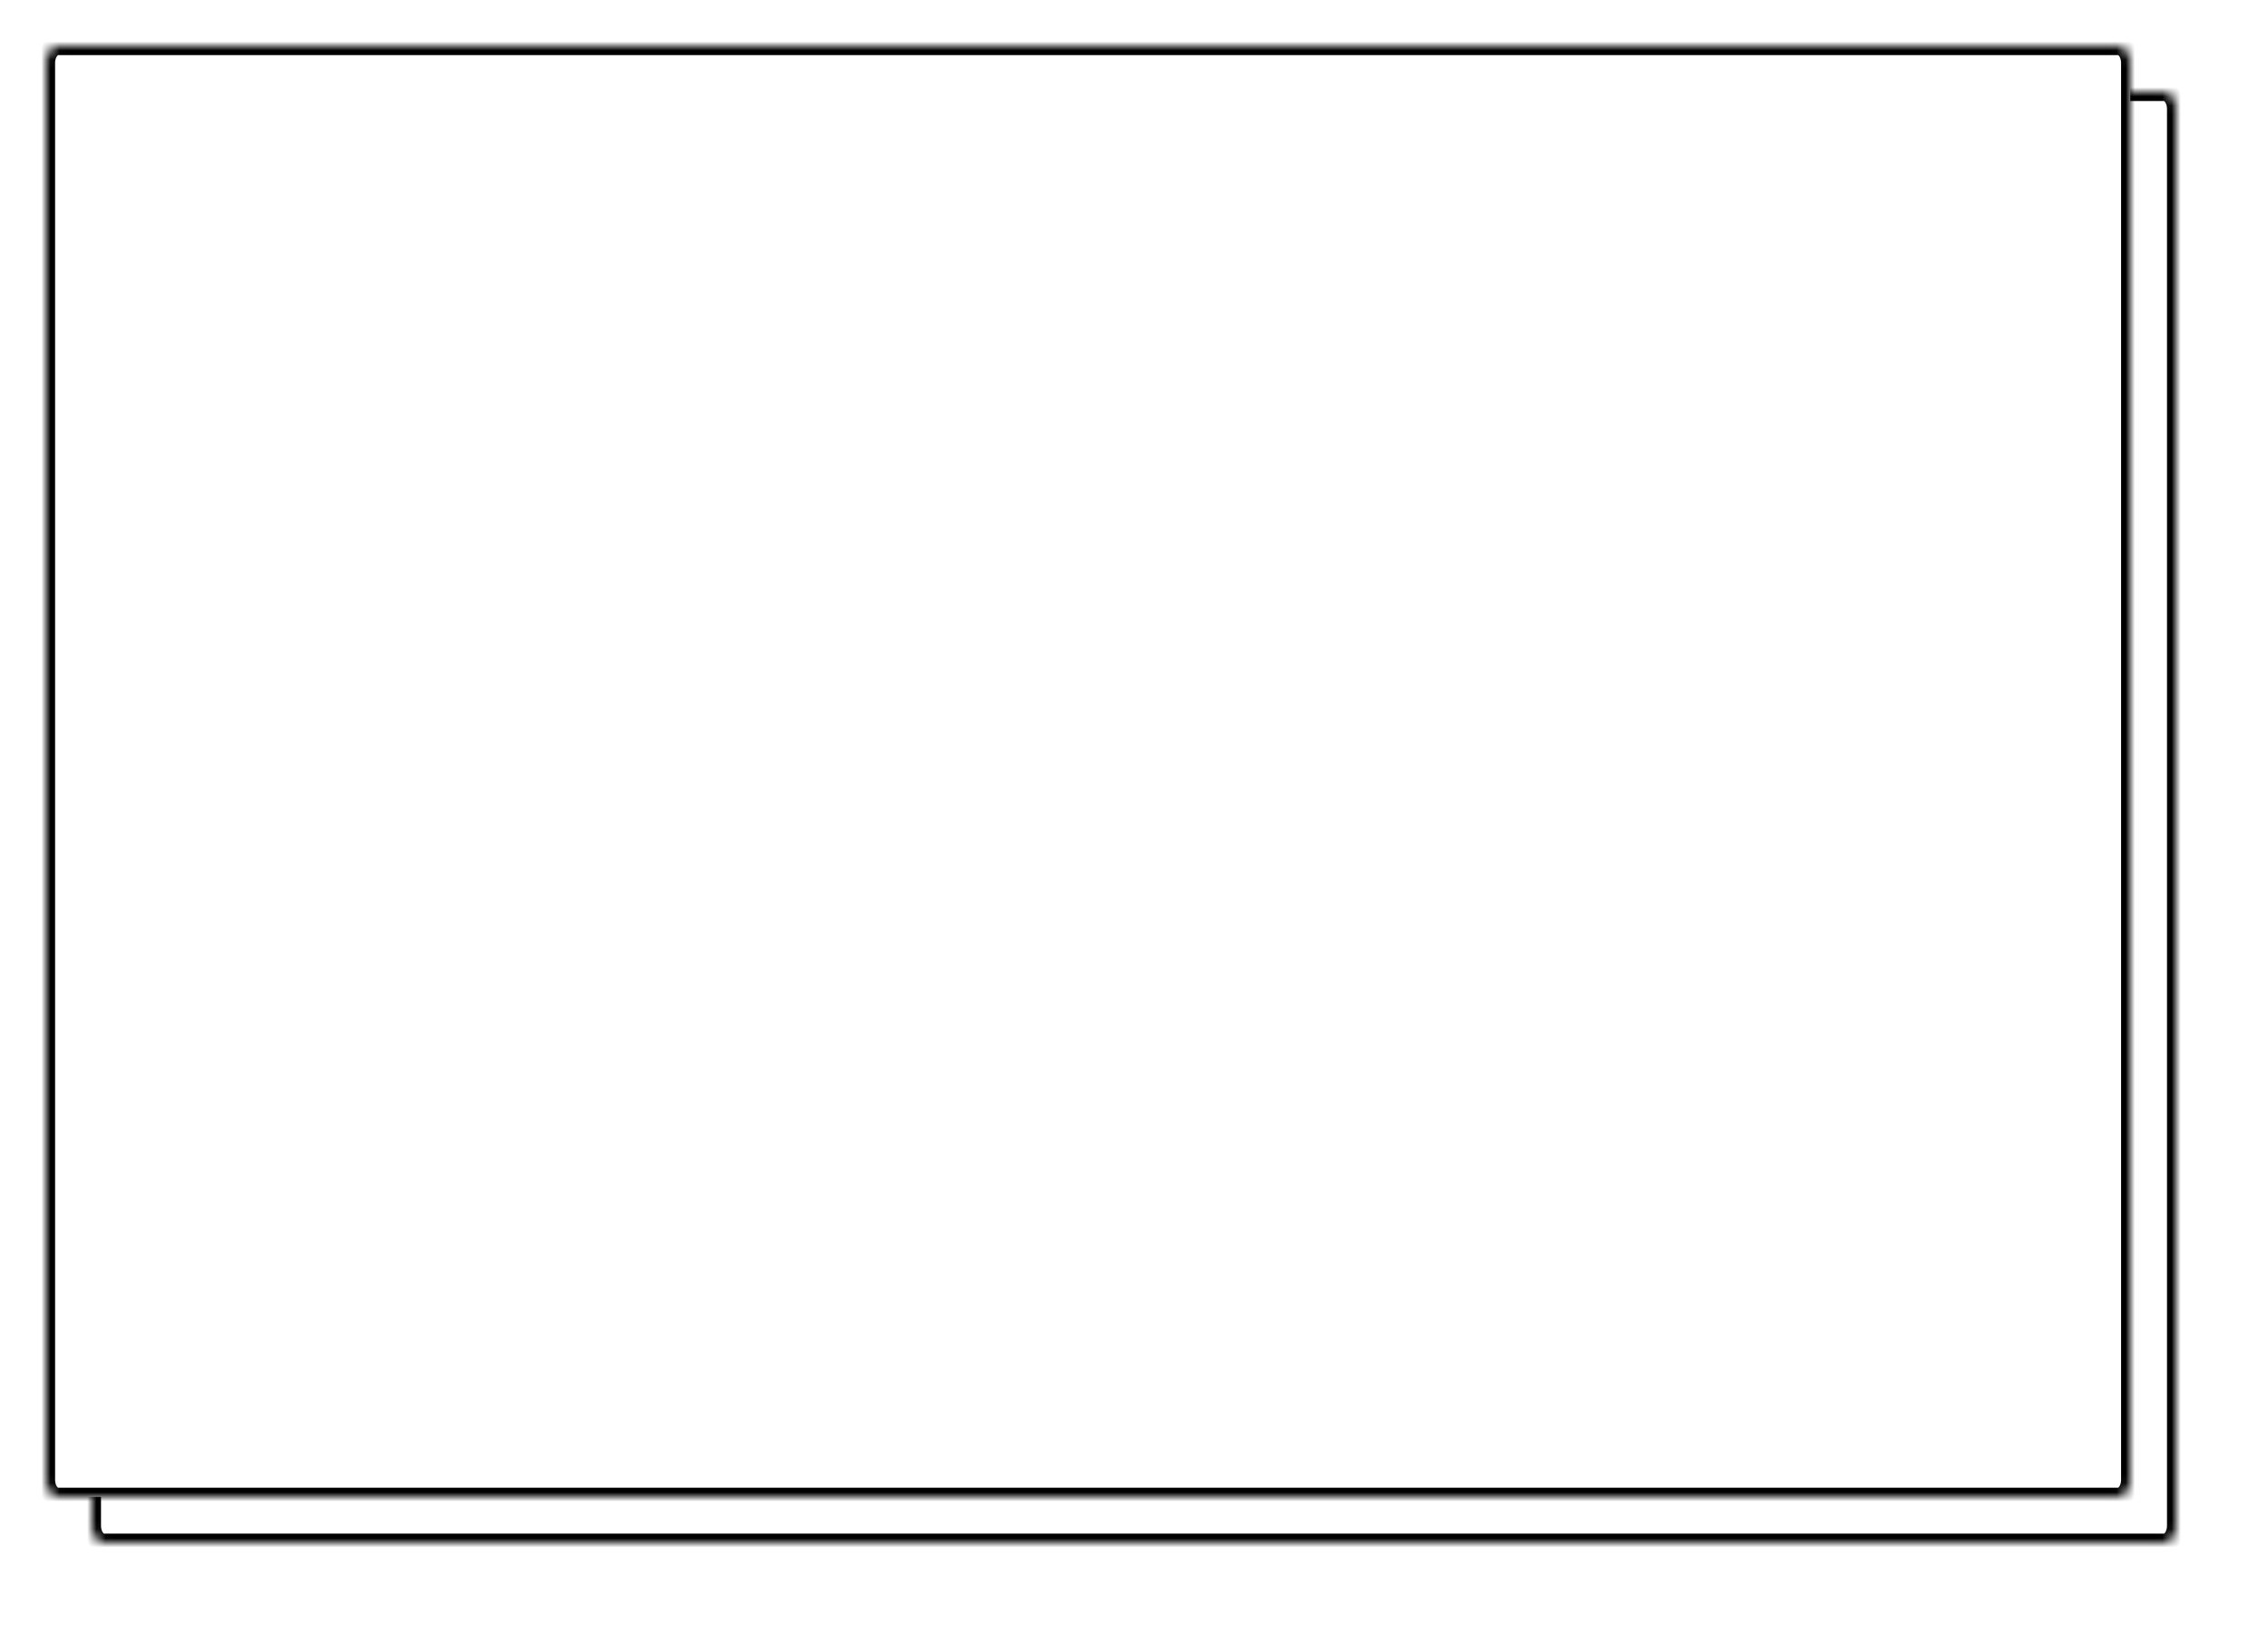 ﻿<?xml version="1.0" encoding="utf-8"?>
<svg version="1.1" xmlns:xlink="http://www.w3.org/1999/xlink" width="247px" height="178px" xmlns="http://www.w3.org/2000/svg">
  <defs>
    <mask fill="white" id="clip626">
      <path d="M 225.675 0  C 226.407 0  227 0.829  227 1.852  L 227 156.148  C 227 157.171  226.407 158  225.675 158  L 1.325 158  C 0.593 158  0 157.171  0 156.148  L 0 1.852  C 0 0.829  0.593 0  1.325 0  L 225.675 0  Z " fill-rule="evenodd" />
    </mask>
    <filter x="544px" y="170px" width="247px" height="178px" filterUnits="userSpaceOnUse" id="filter627">
      <feOffset dx="5" dy="5" in="SourceAlpha" result="shadowOffsetInner" />
      <feGaussianBlur stdDeviation="5" in="shadowOffsetInner" result="shadowGaussian" />
      <feComposite in2="shadowGaussian" operator="atop" in="SourceAlpha" result="shadowComposite" />
      <feColorMatrix type="matrix" values="0 0 0 0 0  0 0 0 0 0  0 0 0 0 0  0 0 0 0.314 0  " in="shadowComposite" />
    </filter>
    <g id="widget628">
      <path d="M 225.675 0  C 226.407 0  227 0.829  227 1.852  L 227 156.148  C 227 157.171  226.407 158  225.675 158  L 1.325 158  C 0.593 158  0 157.171  0 156.148  L 0 1.852  C 0 0.829  0.593 0  1.325 0  L 225.675 0  Z " fill-rule="nonzero" fill="#ffffff" stroke="none" transform="matrix(1 0 0 1 549 175 )" />
      <path d="M 225.675 0  C 226.407 0  227 0.829  227 1.852  L 227 156.148  C 227 157.171  226.407 158  225.675 158  L 1.325 158  C 0.593 158  0 157.171  0 156.148  L 0 1.852  C 0 0.829  0.593 0  1.325 0  L 225.675 0  Z " stroke-width="2" stroke="#000000" fill="none" transform="matrix(1 0 0 1 549 175 )" mask="url(#clip626)" />
    </g>
  </defs>
  <g transform="matrix(1 0 0 1 -544 -170 )">
    <use xlink:href="#widget628" filter="url(#filter627)" />
    <use xlink:href="#widget628" />
  </g>
</svg>